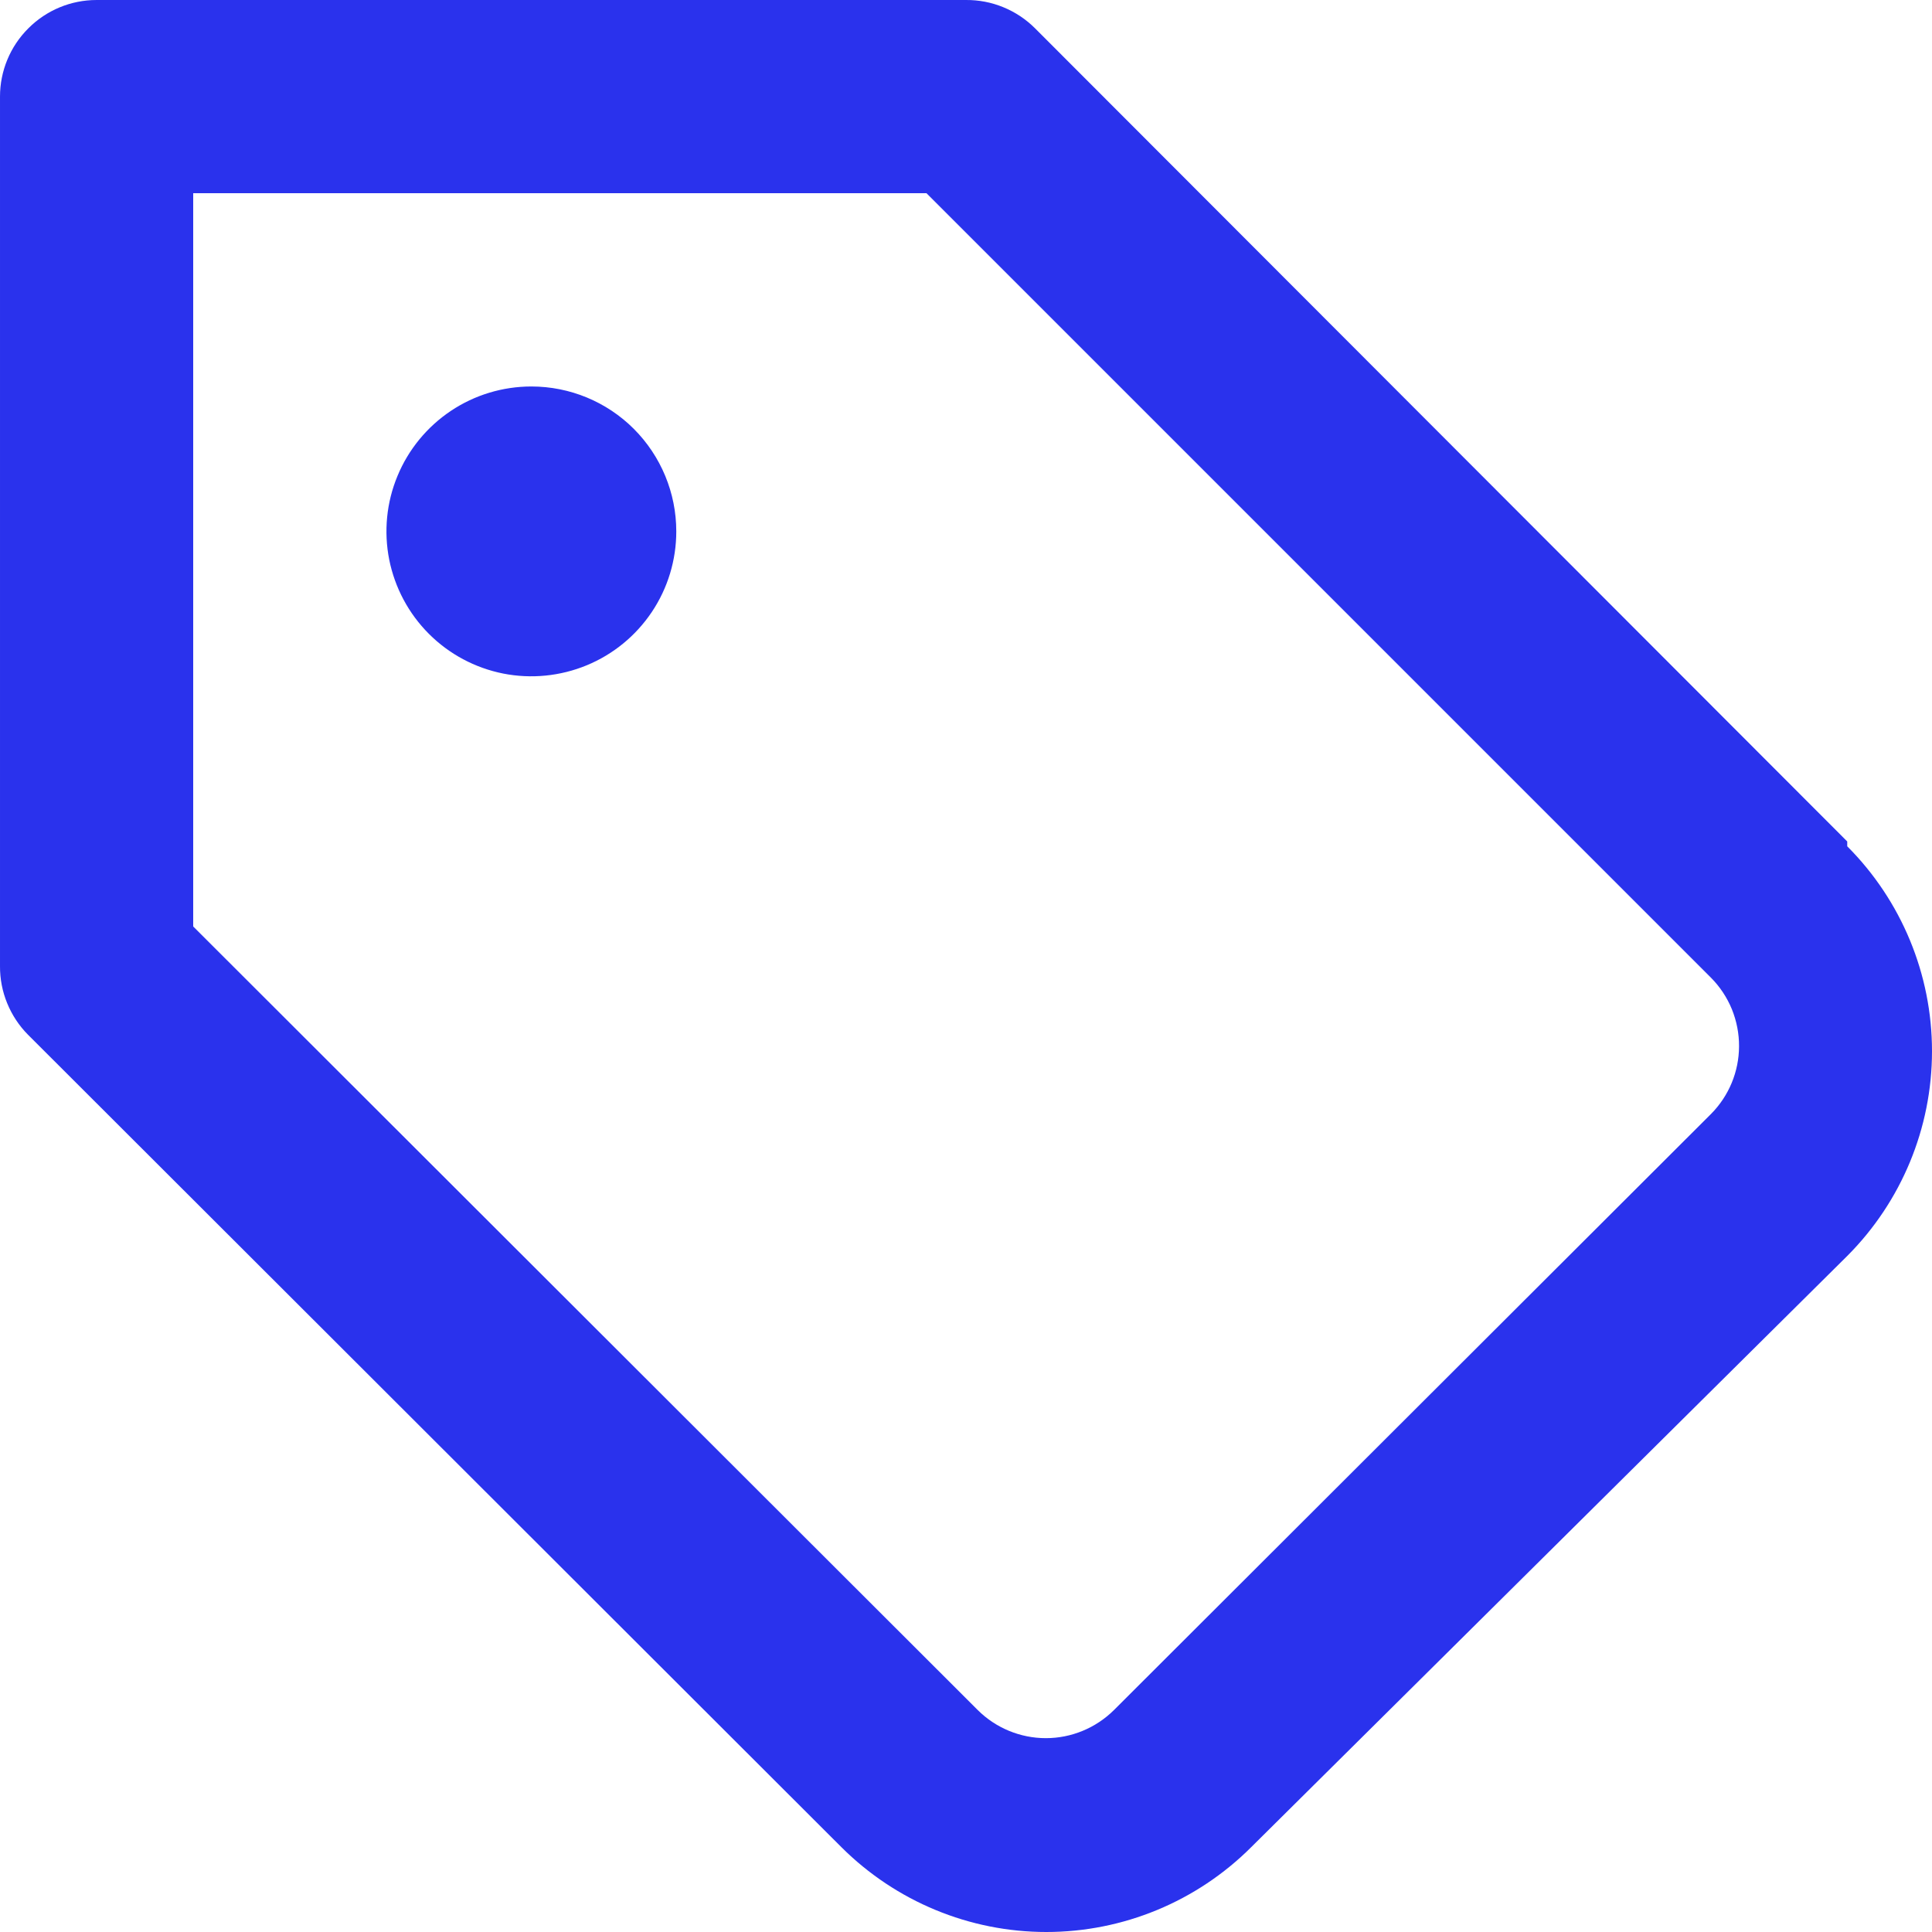 <svg width="24" height="24" viewBox="0 0 24 24" fill="none" xmlns="http://www.w3.org/2000/svg">
<path d="M6.601 4.801C6.245 4.801 5.897 4.906 5.601 5.104C5.305 5.302 5.074 5.583 4.938 5.912C4.801 6.241 4.766 6.603 4.835 6.952C4.905 7.301 5.076 7.622 5.328 7.874C5.58 8.126 5.9 8.297 6.25 8.367C6.599 8.436 6.961 8.4 7.29 8.264C7.619 8.128 7.9 7.897 8.098 7.601C8.296 7.305 8.401 6.957 8.401 6.601C8.401 6.123 8.211 5.666 7.874 5.328C7.536 4.99 7.078 4.801 6.601 4.801ZM22.947 10.453L12.854 0.348C12.742 0.237 12.609 0.149 12.462 0.089C12.316 0.029 12.159 -0.001 12.002 2.00598e-05H1.2C0.882 2.00598e-05 0.577 0.126 0.352 0.352C0.126 0.577 2.00598e-05 0.882 2.00598e-05 1.2V12.002C-0.001 12.159 0.029 12.316 0.089 12.462C0.149 12.609 0.237 12.742 0.348 12.854L10.453 22.947C11.129 23.621 12.044 24 12.998 24C13.952 24 14.867 23.621 15.542 22.947L22.947 15.602C23.621 14.927 24 14.012 24 13.058C24 12.104 23.621 11.188 22.947 10.513V10.453ZM21.255 13.838L13.838 21.243C13.613 21.466 13.309 21.592 12.992 21.592C12.675 21.592 12.37 21.466 12.146 21.243L2.4 11.509V2.4H11.509L21.255 12.146C21.366 12.258 21.454 12.391 21.514 12.537C21.573 12.683 21.604 12.84 21.603 12.998C21.602 13.313 21.477 13.614 21.255 13.838Z" fill="#2A32ED"/>
</svg>
